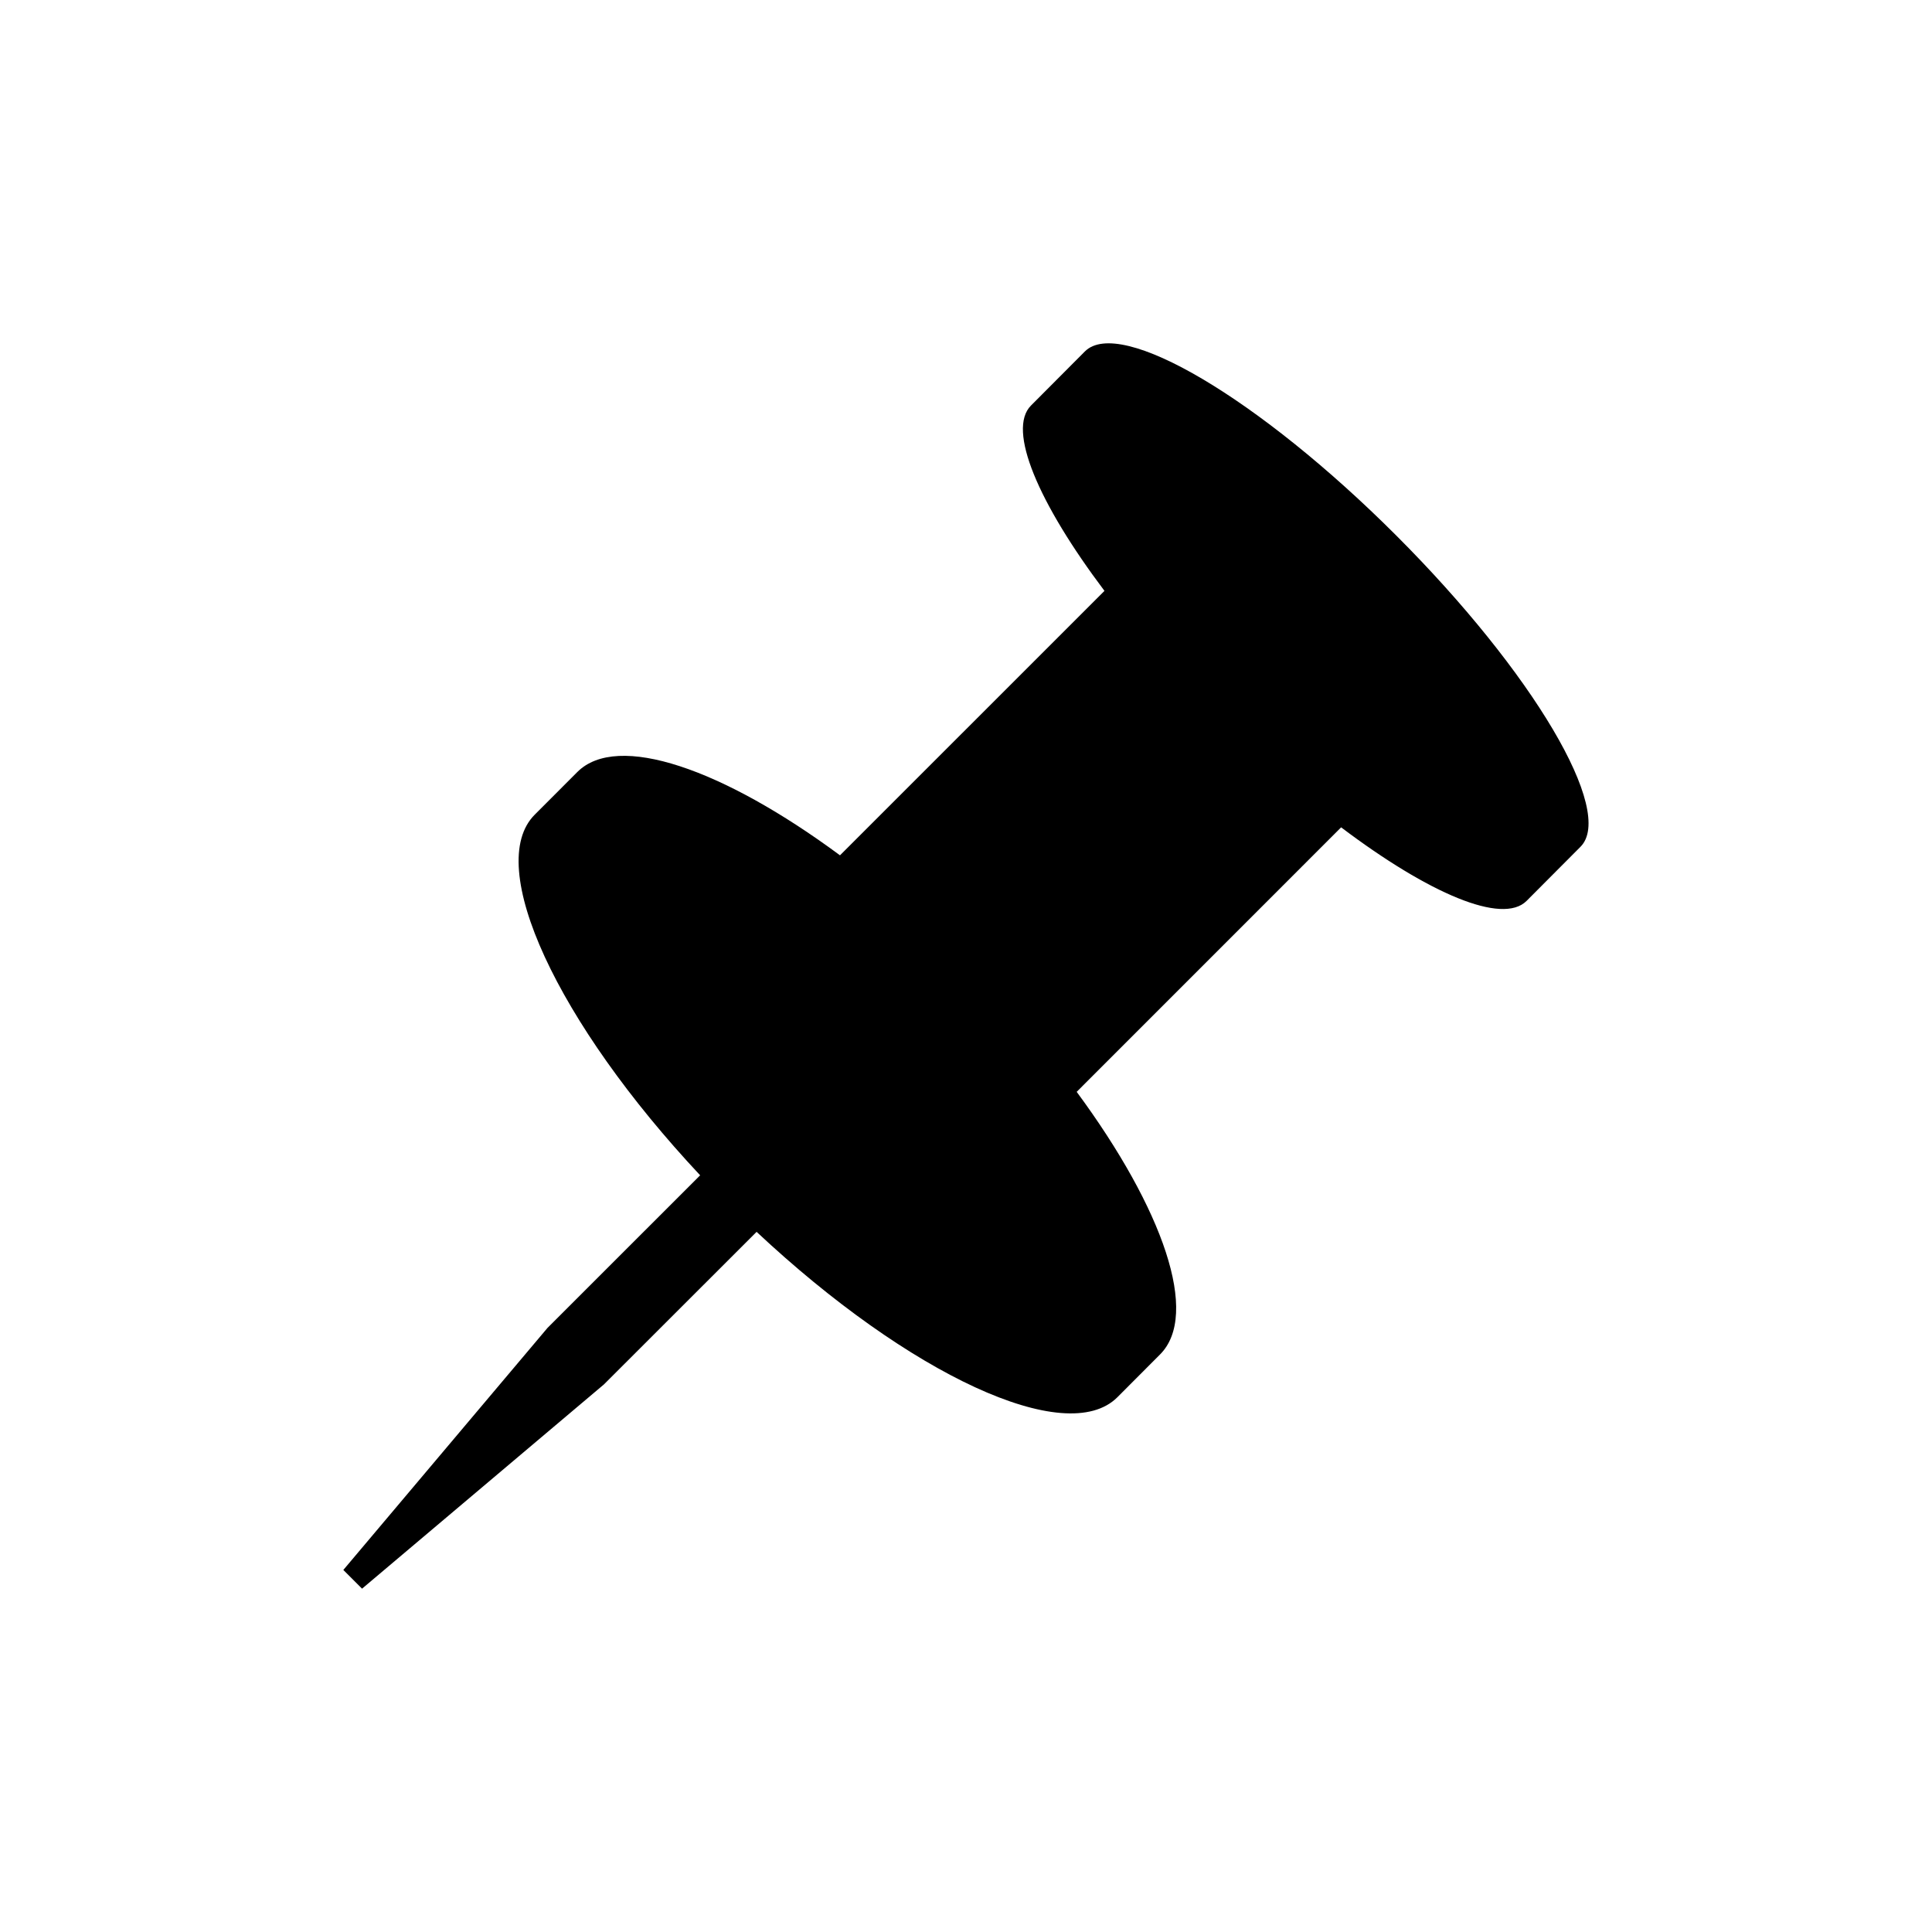 <?xml version="1.0" encoding="utf-8"?>
<!DOCTYPE svg PUBLIC "-//W3C//DTD SVG 1.1//EN" "http://www.w3.org/Graphics/SVG/1.1/DTD/svg11.dtd">
<svg version="1.1" xmlns="http://www.w3.org/2000/svg" xmlns:xlink="http://www.w3.org/1999/xlink" width="120"
	 height="120" xml:space="preserve">
<g
     id="g12"
     transform="matrix(1.25,0,0,-1.25,0,120)">
<g id='g660'>
  <g id='g662'>
    <g transform='translate(34.79,37.6)' id='g668'>
      <path style='fill:#000000;fill-opacity:1;fill-rule:nonzero;stroke:none' d='M 0,0 C -7.098,7.576 -10.75,15.39 -8.219,17.92 L -6.102,20.04 C -4.111,22.03 1.132,20.2 6.949,15.9 L 20.09,29.04 C 16.8,33.41 15.24,37.05 16.44,38.25 L 19.12,40.94 C 20.87,42.68 27.79,38.59 34.59,31.79 41.39,24.99 45.49,18.06 43.74,16.32 L 41.06,13.63 C 39.86,12.44 36.22,13.99 31.85,17.29 L 18.71,4.147 C 23.01,-1.678 24.84,-6.918 22.85,-8.904 L 20.73,-11.03 C 18.19,-13.56 10.38,-9.905 2.805,-2.81 L -4.78,-10.39 -16.8,-20.54 -17.73,-19.61 -7.586,-7.584 0,0 z' id='path670'/>
    </g>
  </g>
</g></g>
</svg>
